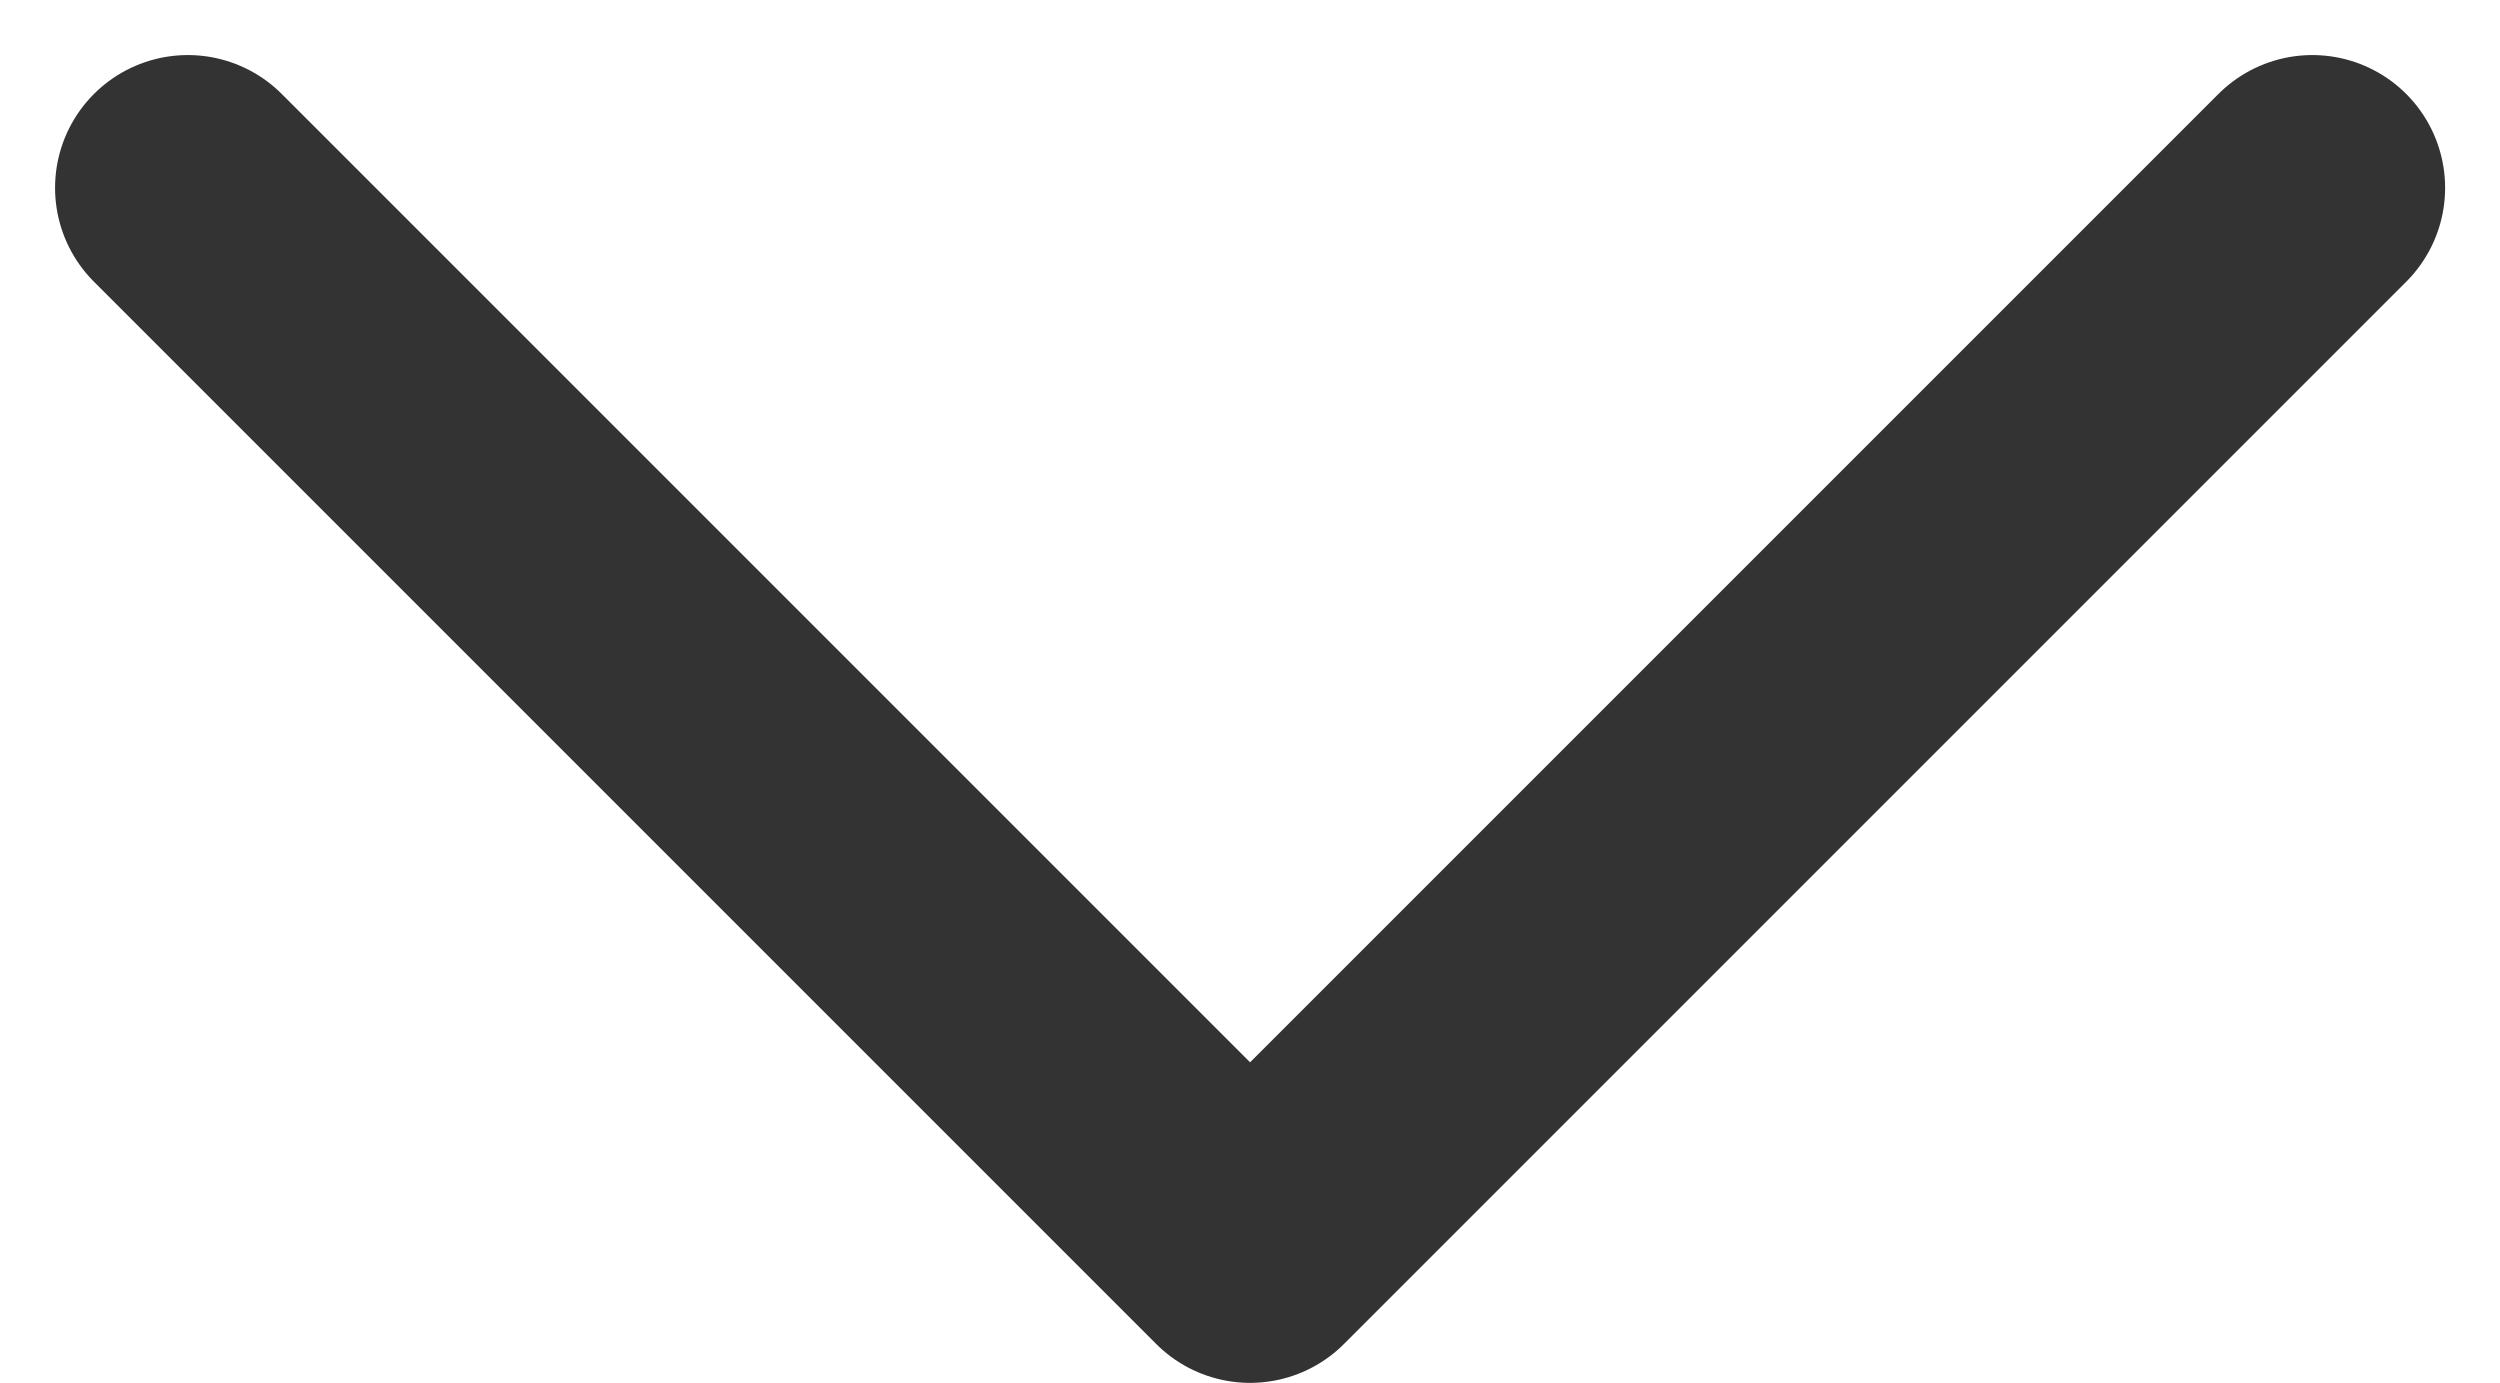 <svg xmlns="http://www.w3.org/2000/svg" width="14.121" height="7.811" viewBox="0 0 14.121 7.811">
  <path id="Icon_feather-chevron-down" data-name="Icon feather-chevron-down" d="M9,13.5l6,6,6-6" transform="translate(-7.939 -12.439)" fill="none" stroke="#333" stroke-linecap="round" stroke-linejoin="round" stroke-width="1.5"/>
</svg>
